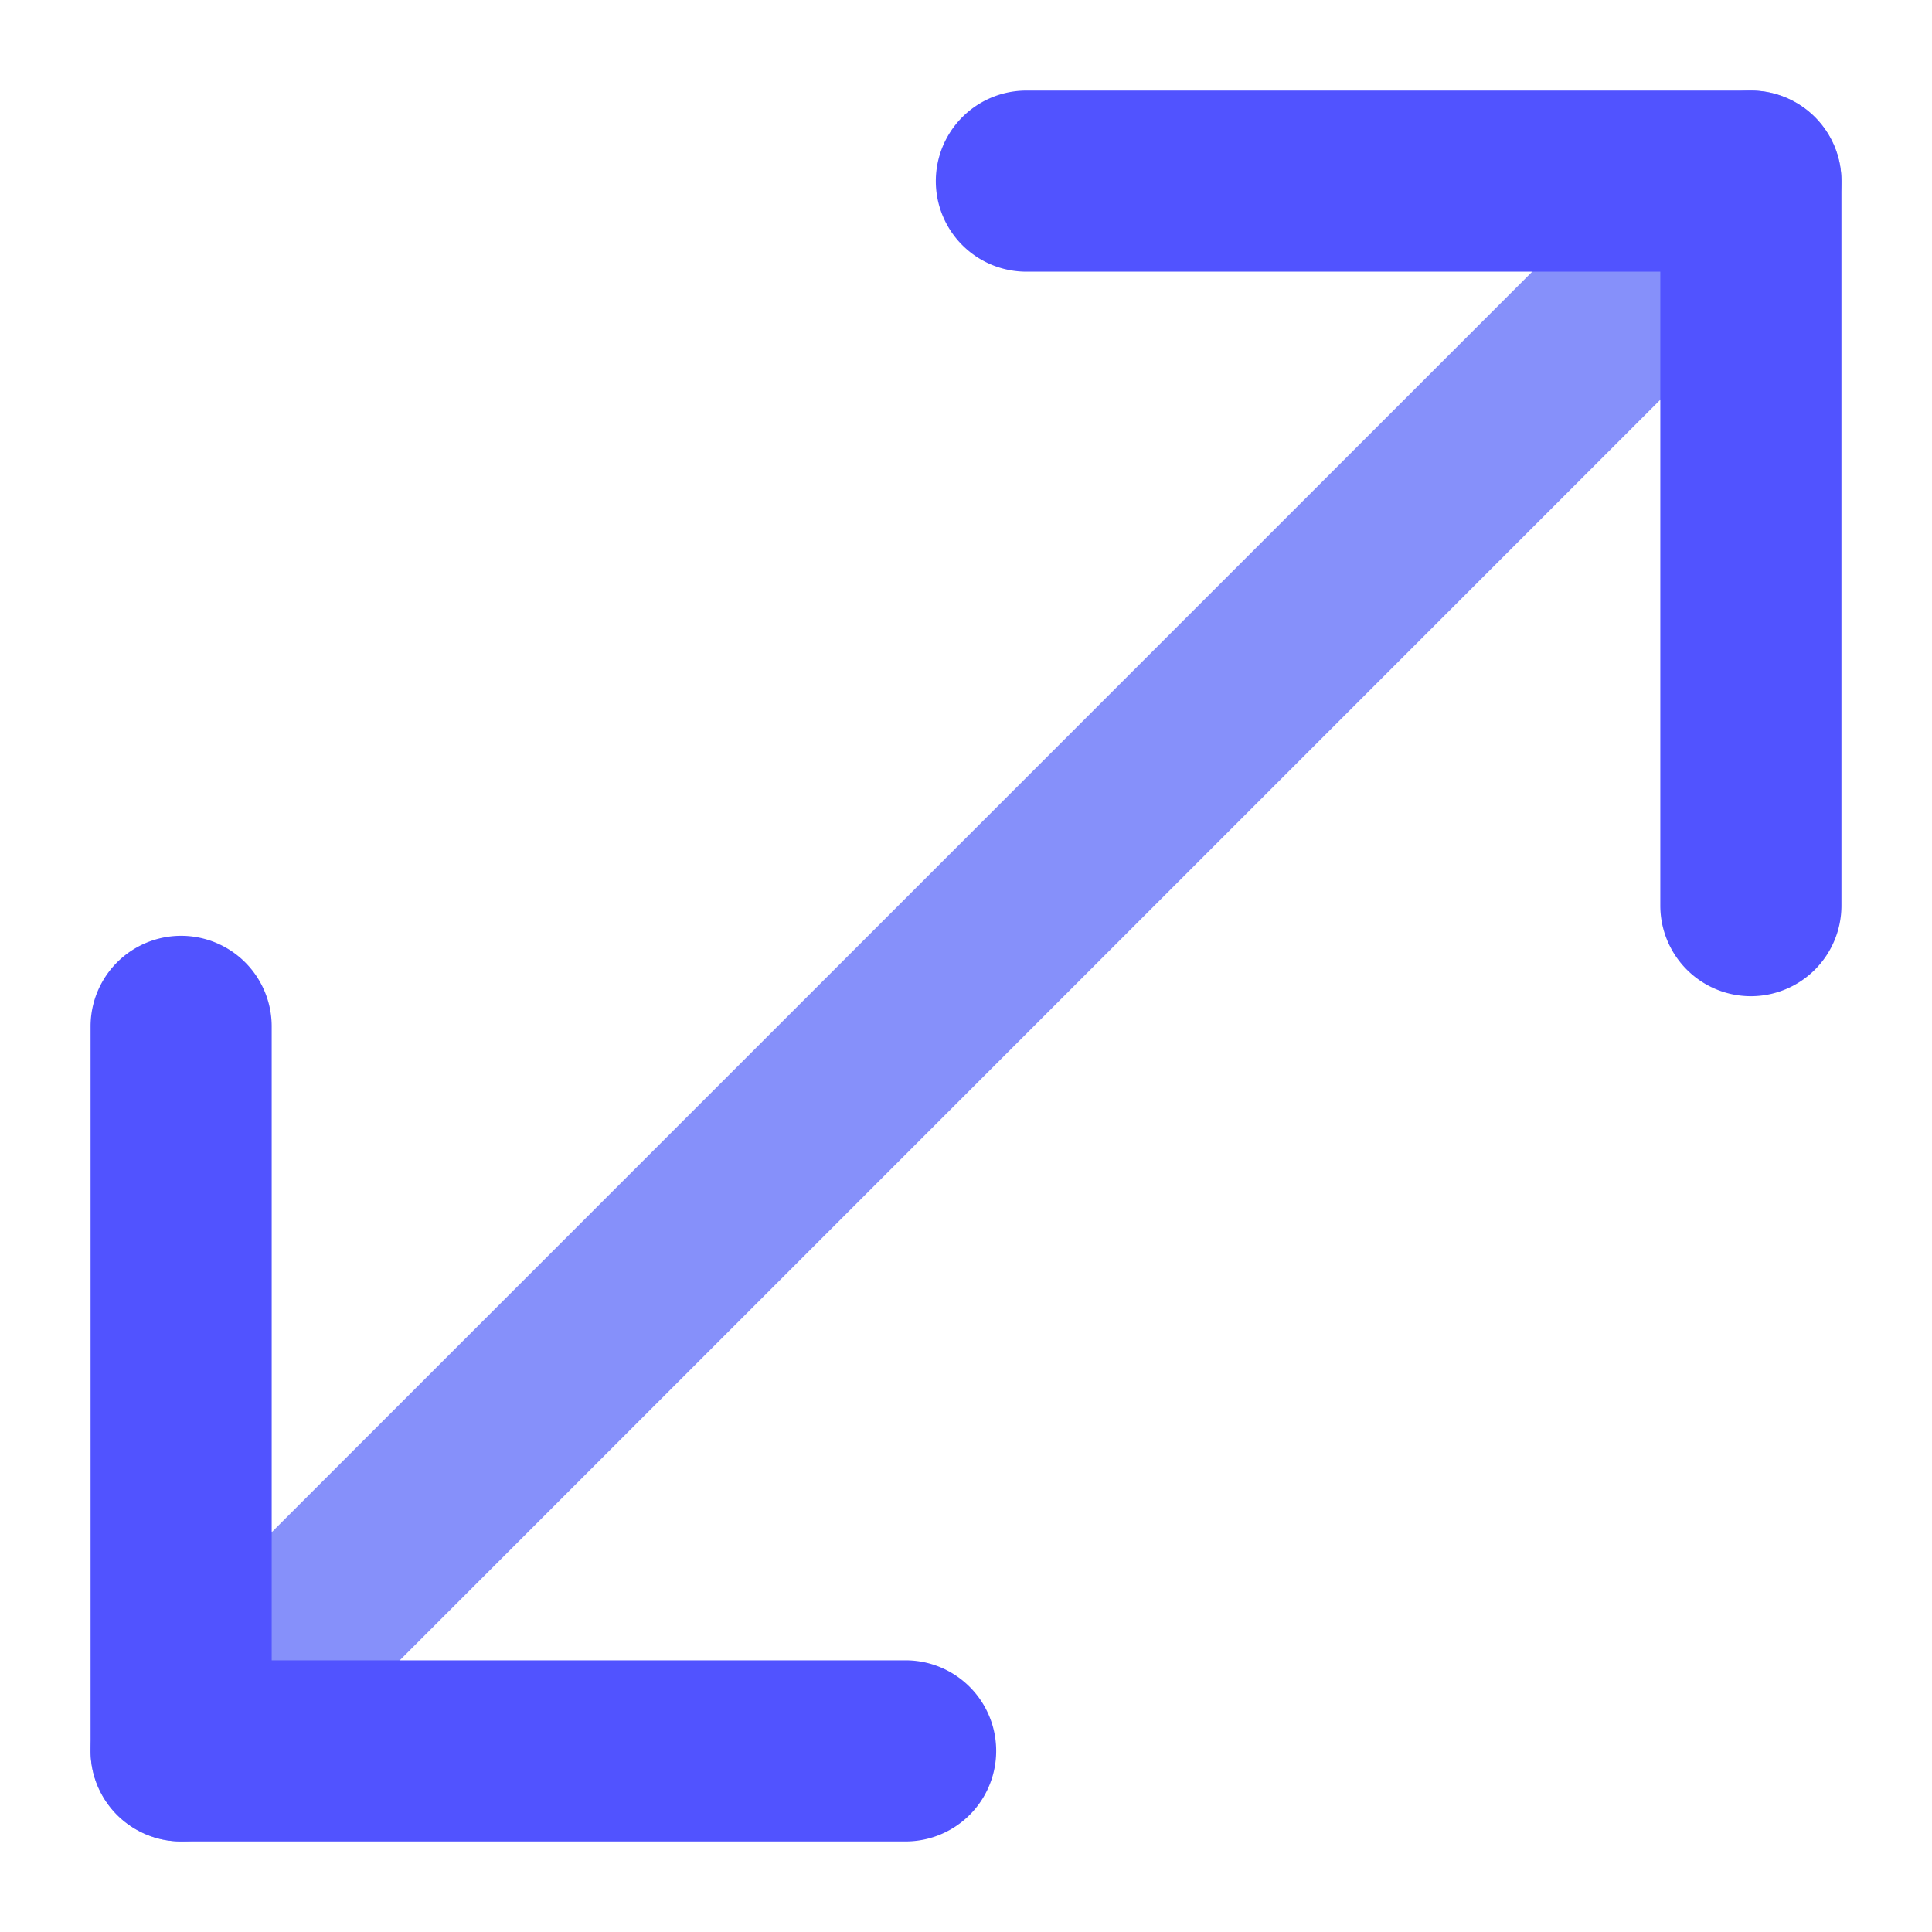 <svg id="Flat" height="512" viewBox="0 0 512 512" width="512" xmlns="http://www.w3.org/2000/svg"><path d="m48 488a24 24 0 0 1 -16.971-40.971l416-416a24 24 0 0 1 33.942 33.942l-416 416a23.926 23.926 0 0 1 -16.971 7.029z" fill="#8690fa"/><g fill="#5153ff"><path d="m240 488h-192a24 24 0 0 1 -24-24v-192a24 24 0 0 1 48 0v168h168a24 24 0 0 1 0 48z"/><path d="m464 264a24 24 0 0 1 -24-24v-168h-168a24 24 0 0 1 0-48h192a24 24 0 0 1 24 24v192a24 24 0 0 1 -24 24z"/></g></svg>